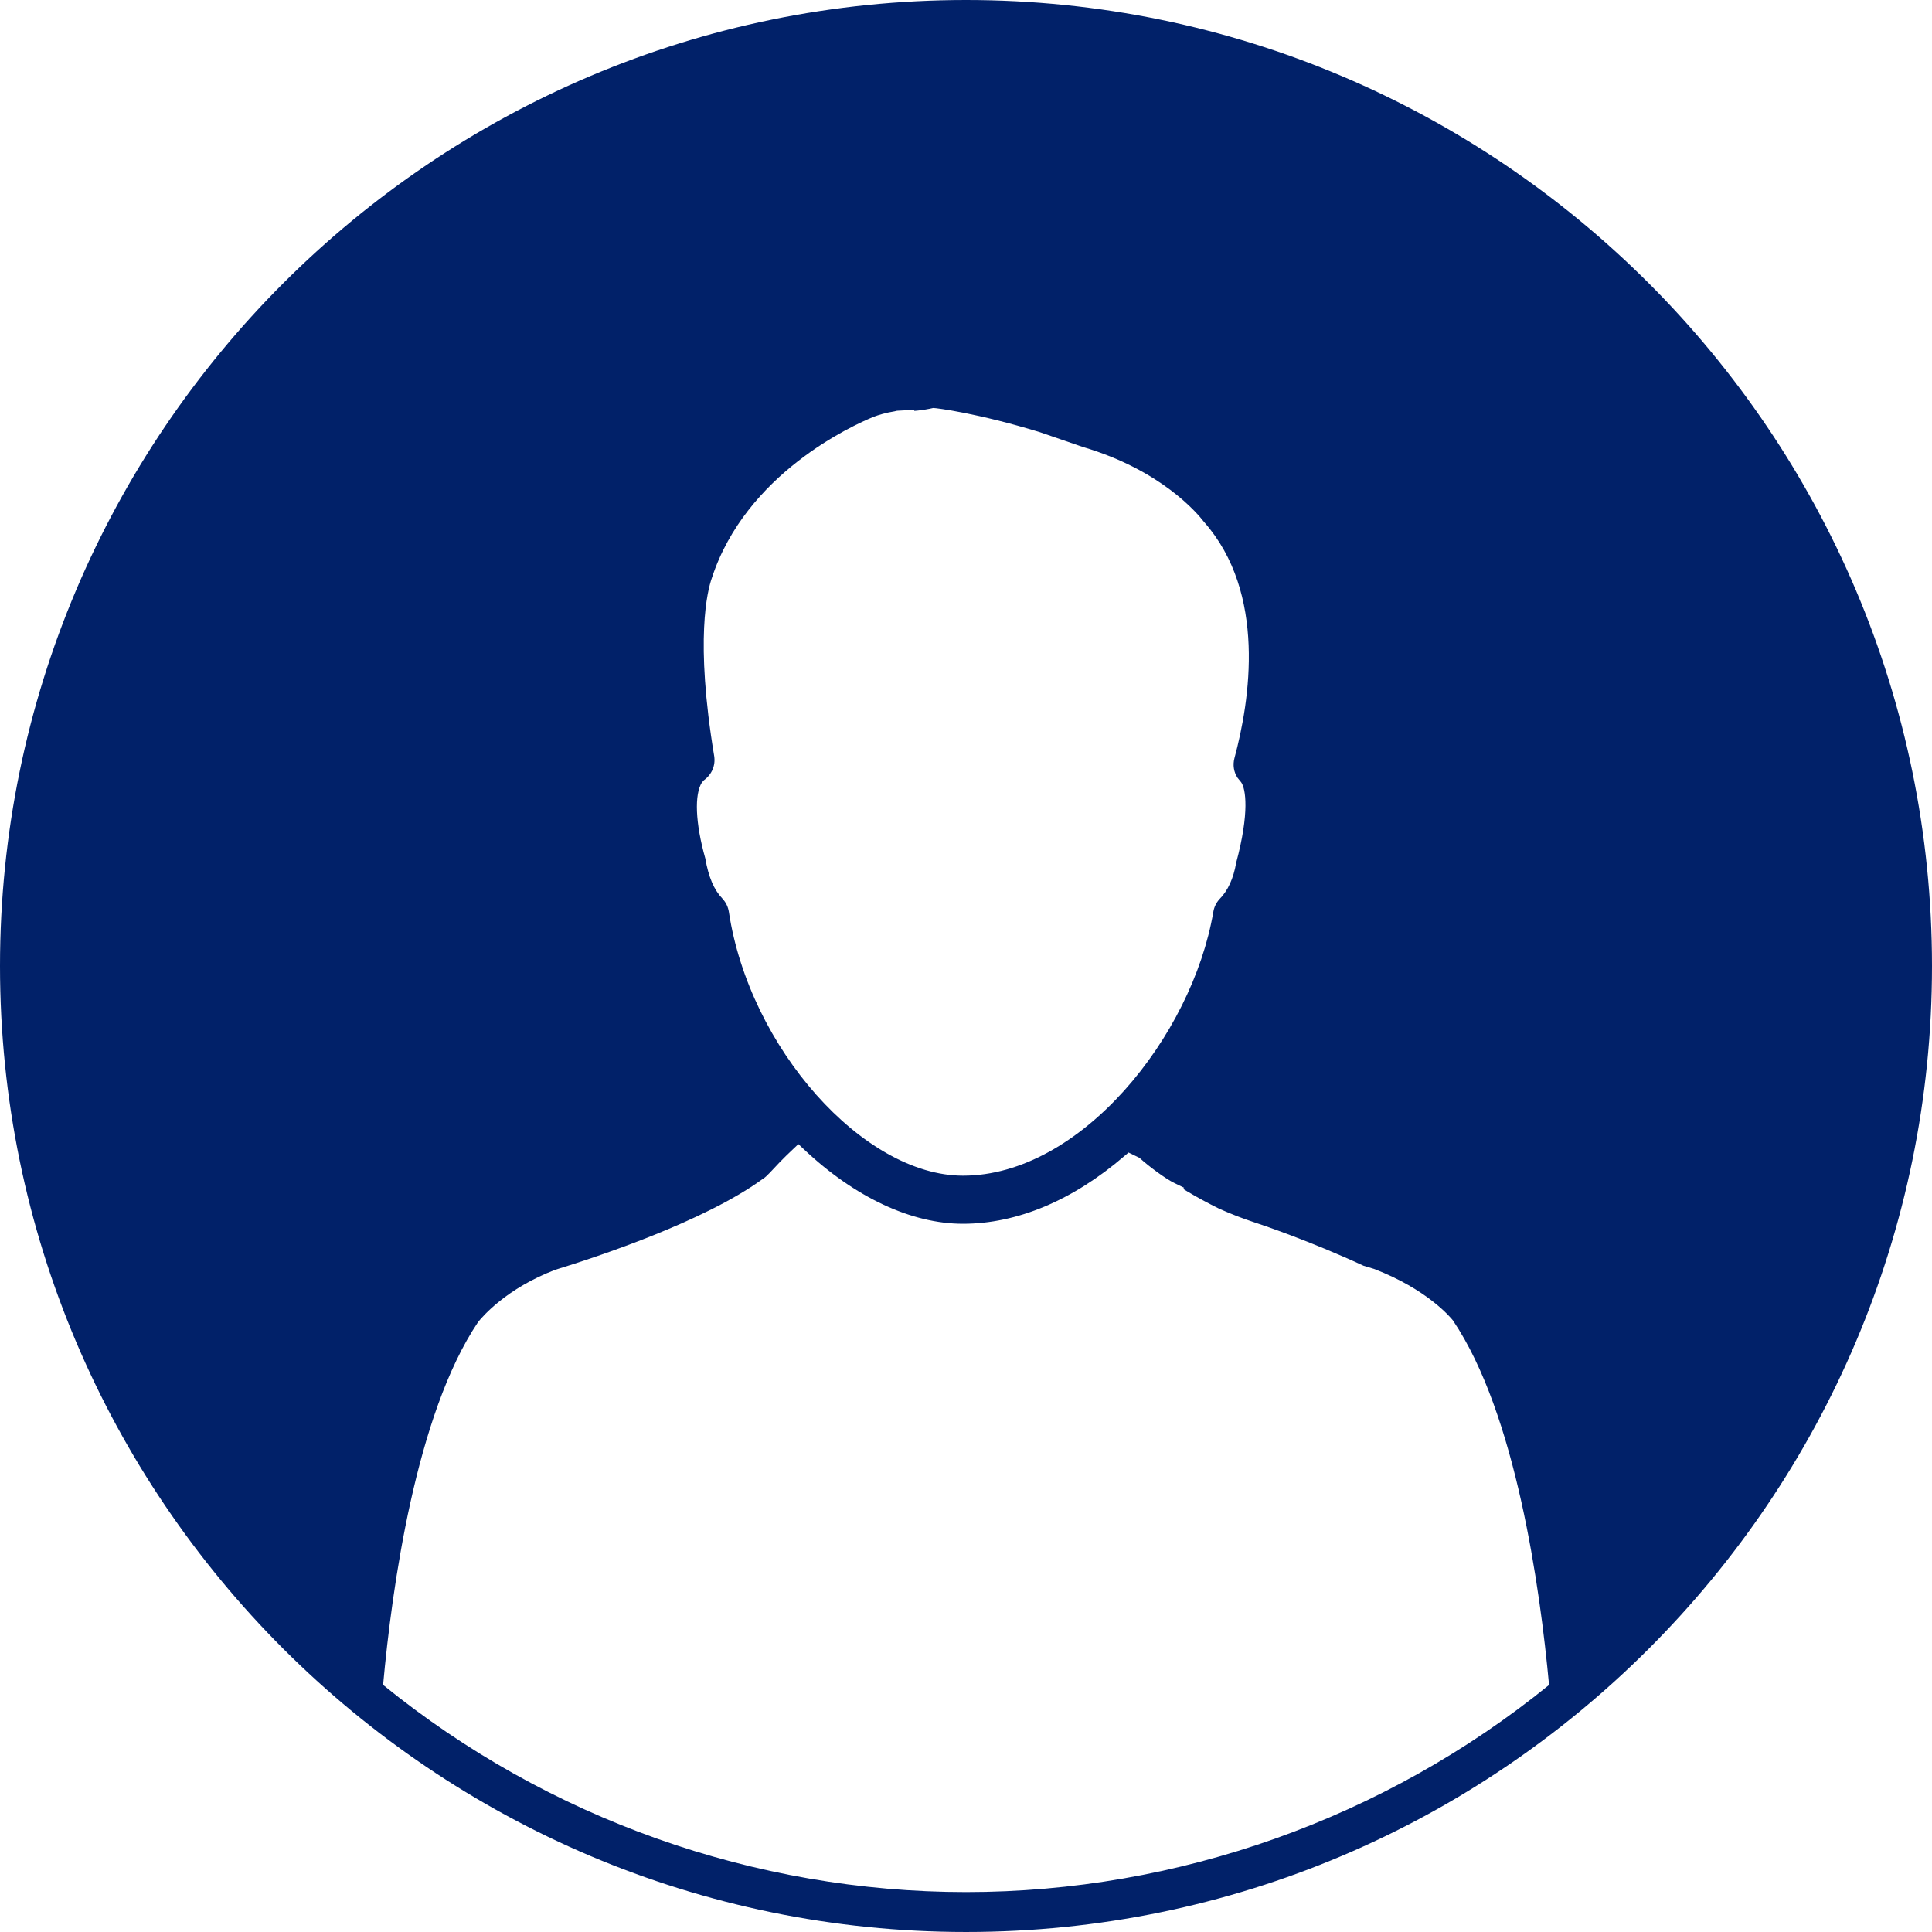 <svg width="349.75" height="349.749" viewBox="0 0 349.75 349.749" xmlns="http://www.w3.org/2000/svg" xmlns:xlink="http://www.w3.org/1999/xlink" id="Capa_1" overflow="hidden"><g><g><path d="M174.881 0C78.441 0 0 78.441 0 174.875 0 271.309 78.441 349.749 174.887 349.749 271.309 349.749 349.75 271.309 349.75 174.875 349.75 78.441 271.309 0 174.881 0ZM127.08 141.626 127.432 141.242C128.858 140.206 129.552 138.585 129.293 136.888 125.771 115.697 128.083 106.861 128.863 104.642 135.018 85.751 154.339 77.014 158.131 75.465 158.939 75.147 160.431 74.696 161.944 74.462L162.395 74.357 165.499 74.192 165.523 74.384 166.243 74.315C166.883 74.246 167.495 74.162 168.264 74L168.949 73.854C169.555 73.863 177.076 74.814 188.251 78.24L196.016 80.912C210.217 85.106 216.75 92.909 217.963 94.482 229.336 107.366 226.285 126.821 223.469 137.266 223.151 138.497 223.343 139.764 224.039 140.815L224.682 141.608C225.505 142.728 226.244 147.046 223.776 156.217 223.307 159.003 222.275 161.267 220.75 162.792 220.186 163.411 219.789 164.2 219.646 165.092 215.802 187.625 195.615 212.833 174.331 212.833 156.271 212.833 135.66 189.643 131.952 165.11 131.811 164.194 131.43 163.386 130.796 162.693 129.253 161.092 128.268 158.787 127.674 155.376 125.861 148.958 125.684 143.785 127.08 141.626ZM86.539 239.346C87.322 238.355 91.688 233.239 100.518 229.87 108.282 227.485 127.474 221.108 137.964 213.507 138.456 213.242 138.94 212.726 139.342 212.318 140.312 211.273 141.795 209.676 143.551 208.048L144.53 207.118 145.527 208.055C154.769 216.768 164.994 221.541 174.323 221.541 184.123 221.541 194.226 217.302 203.564 209.268L204.296 208.643 206.277 209.604C208.048 211.225 211.111 213.453 212.534 214.131L214.359 215.021 214.168 215.218 214.979 215.71C216.702 216.749 218.576 217.758 220.774 218.845 222.996 219.824 224.857 220.544 226.778 221.181 228.4 221.709 237.035 224.604 246.858 229.144L248.732 229.708C258.339 233.389 262.603 238.499 263.023 239.033 274.426 255.93 278.797 287.462 280.425 305.032 250.641 329.213 213.183 342.525 174.894 342.525 136.586 342.525 99.123 329.213 69.353 305.019 70.947 287.498 75.282 256.068 86.539 239.346Z" stroke="none" stroke-width="1" stroke-linecap="butt" fill="#012169" fill-opacity="1"/></g></g><g></g><g></g><g></g><g></g><g></g><g></g><g></g><g></g><g></g><g></g><g></g><g></g><g></g><g></g><g></g></svg>